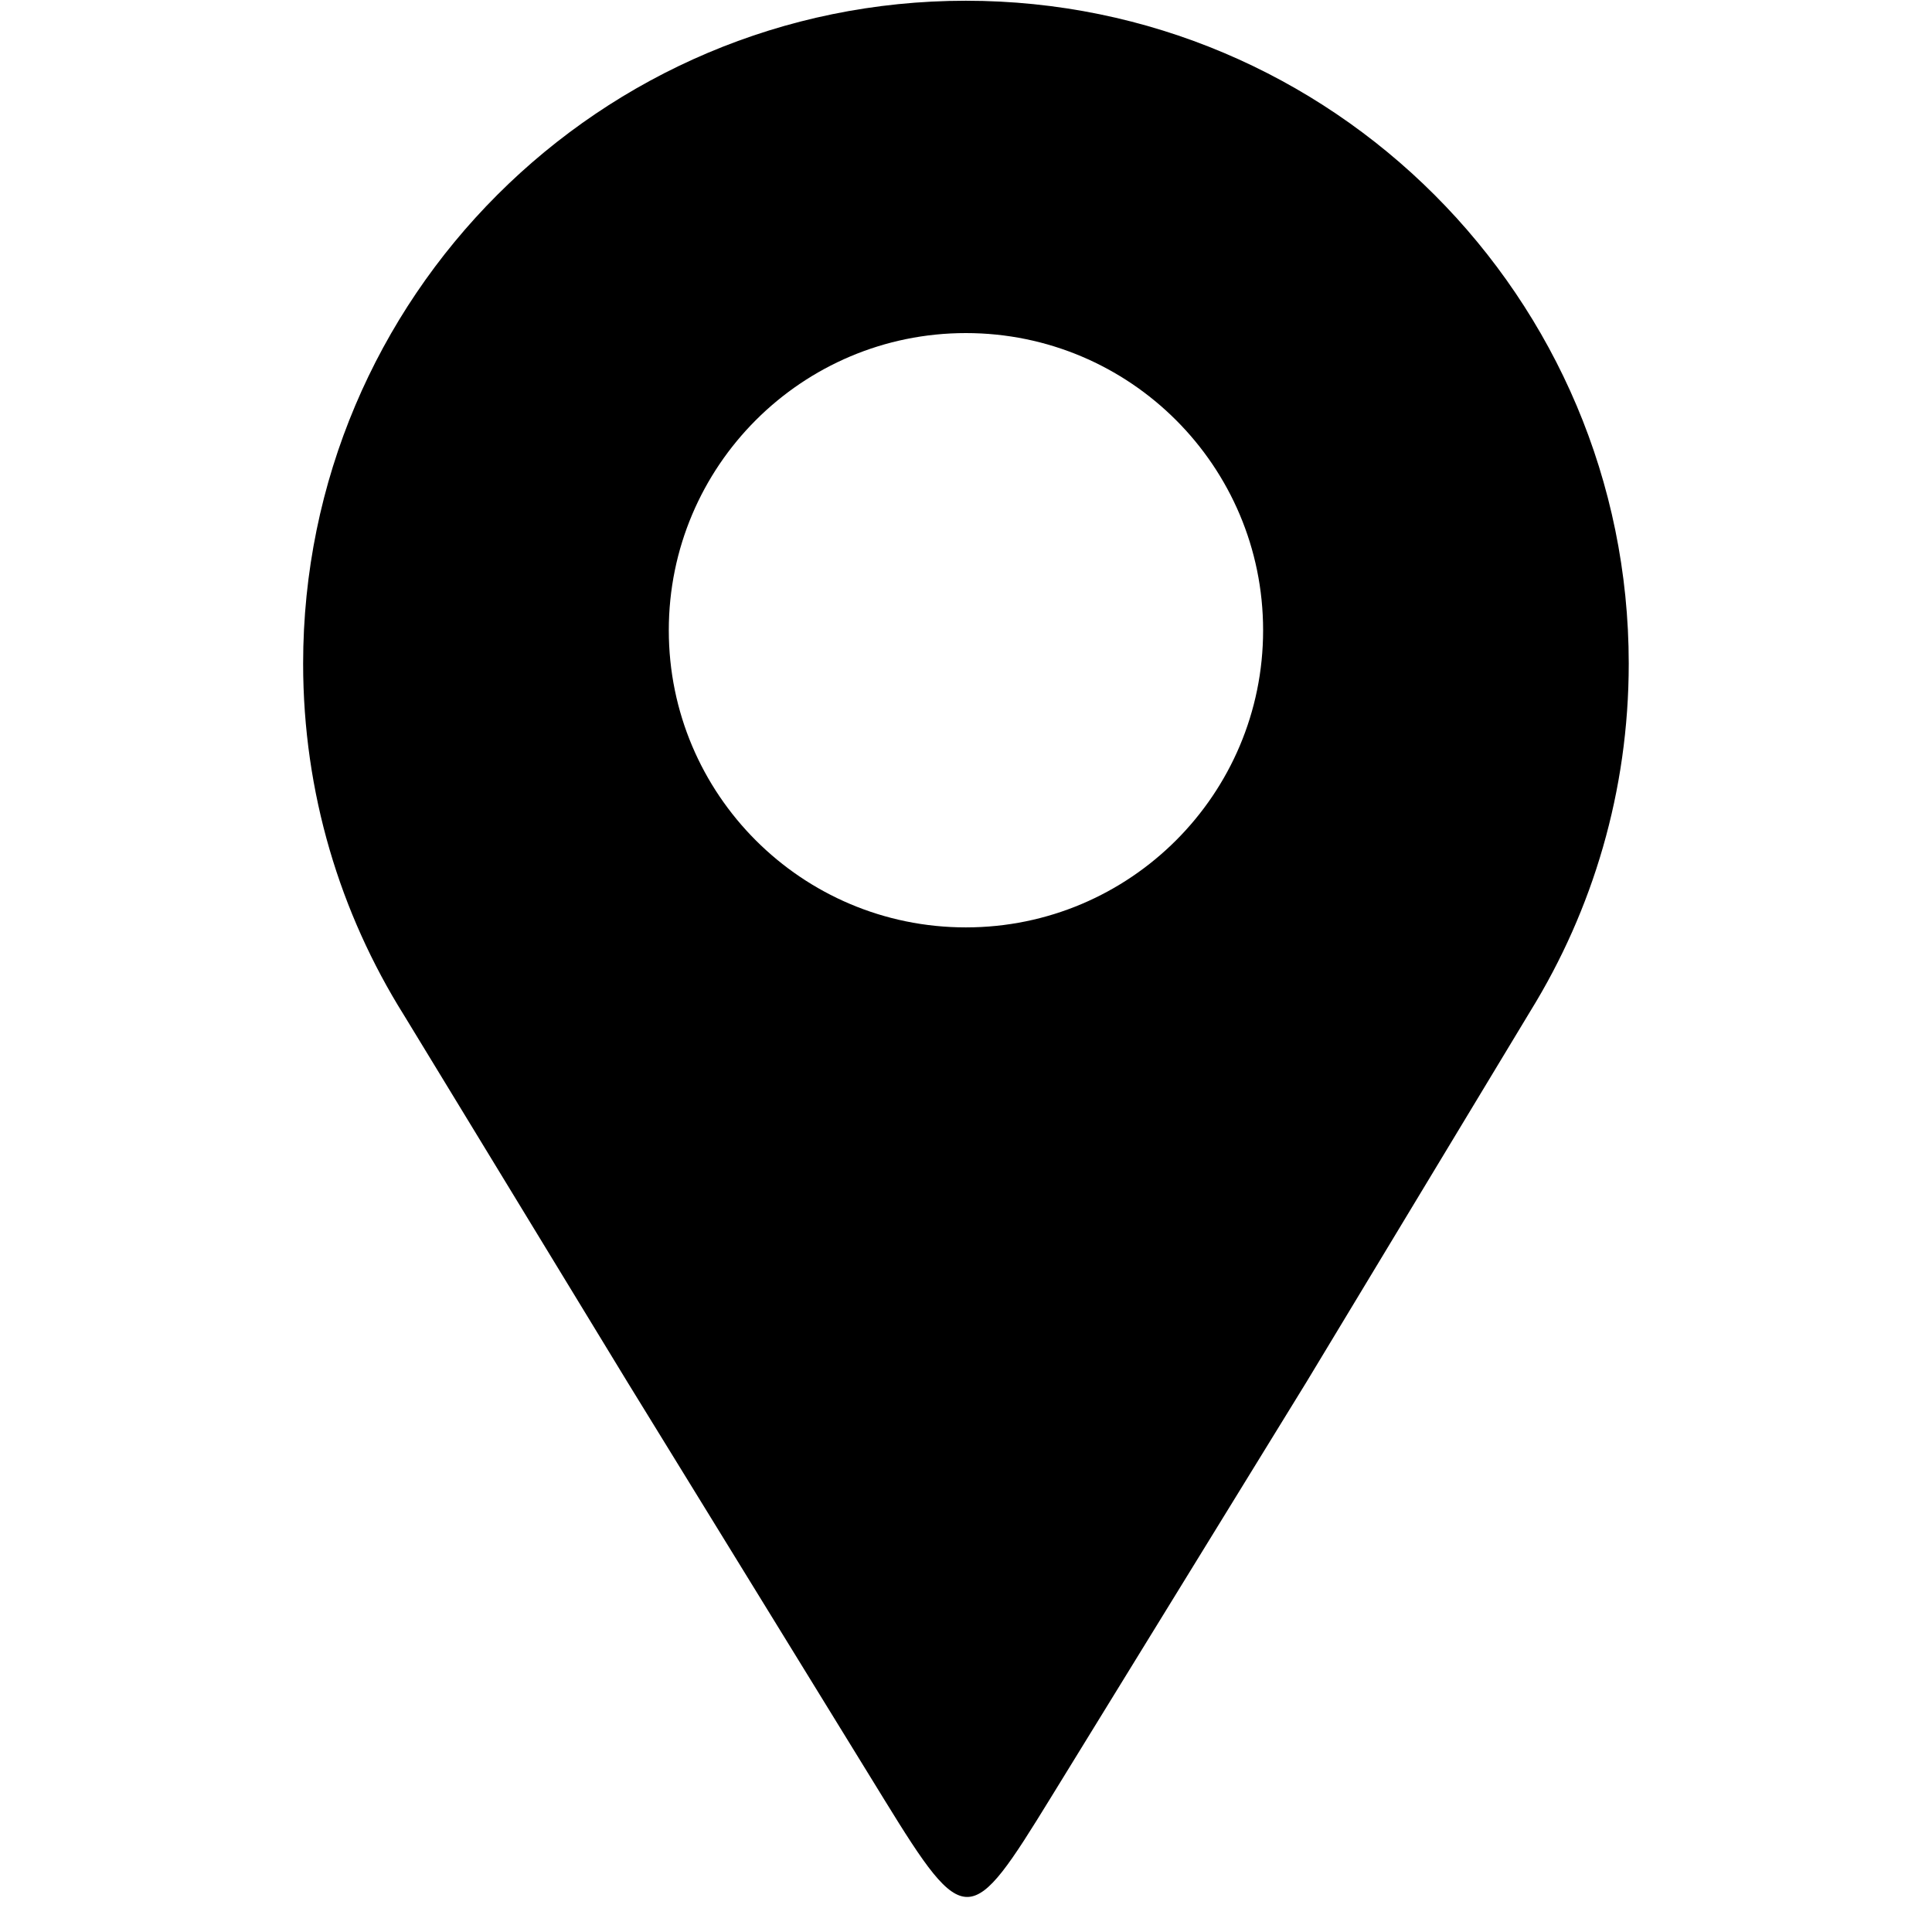 <svg xmlns="http://www.w3.org/2000/svg" xmlns:xlink="http://www.w3.org/1999/xlink" width="40" zoomAndPan="magnify" viewBox="0 0 60 60" height="40" preserveAspectRatio="xMidYMid meet" version="1.0"><defs><clipPath id="6379ae1b70"><path d="M 9.414 0 L 50.664 0 L 50.664 59 L 9.414 59 Z M 9.414 0 " clip-rule="nonzero"/></clipPath></defs><g clip-path="url(#6379ae1b70)"><path fill="#000000" d="M 29.996 0.023 C 41.363 0.023 50.582 9.242 50.582 20.609 C 50.582 24.566 49.465 28.258 47.531 31.395 C 45.211 35.238 42.891 39.082 40.57 42.926 C 37.746 47.516 35.461 51.234 32.633 55.828 C 30.145 59.875 29.977 59.977 27.473 55.906 C 24.66 51.336 22.297 47.492 19.488 42.926 C 17.172 39.125 14.859 35.324 12.543 31.523 C 10.562 28.359 9.414 24.621 9.414 20.609 C 9.414 9.242 18.629 0.023 29.996 0.023 Z M 29.996 10.344 C 35.094 10.344 39.227 14.477 39.227 19.574 C 39.227 24.668 35.094 28.801 29.996 28.801 C 24.898 28.801 20.77 24.668 20.77 19.574 C 20.77 14.477 24.902 10.344 29.996 10.344 Z M 29.996 10.344 " fill-opacity="1" fill-rule="evenodd"/></g></svg>